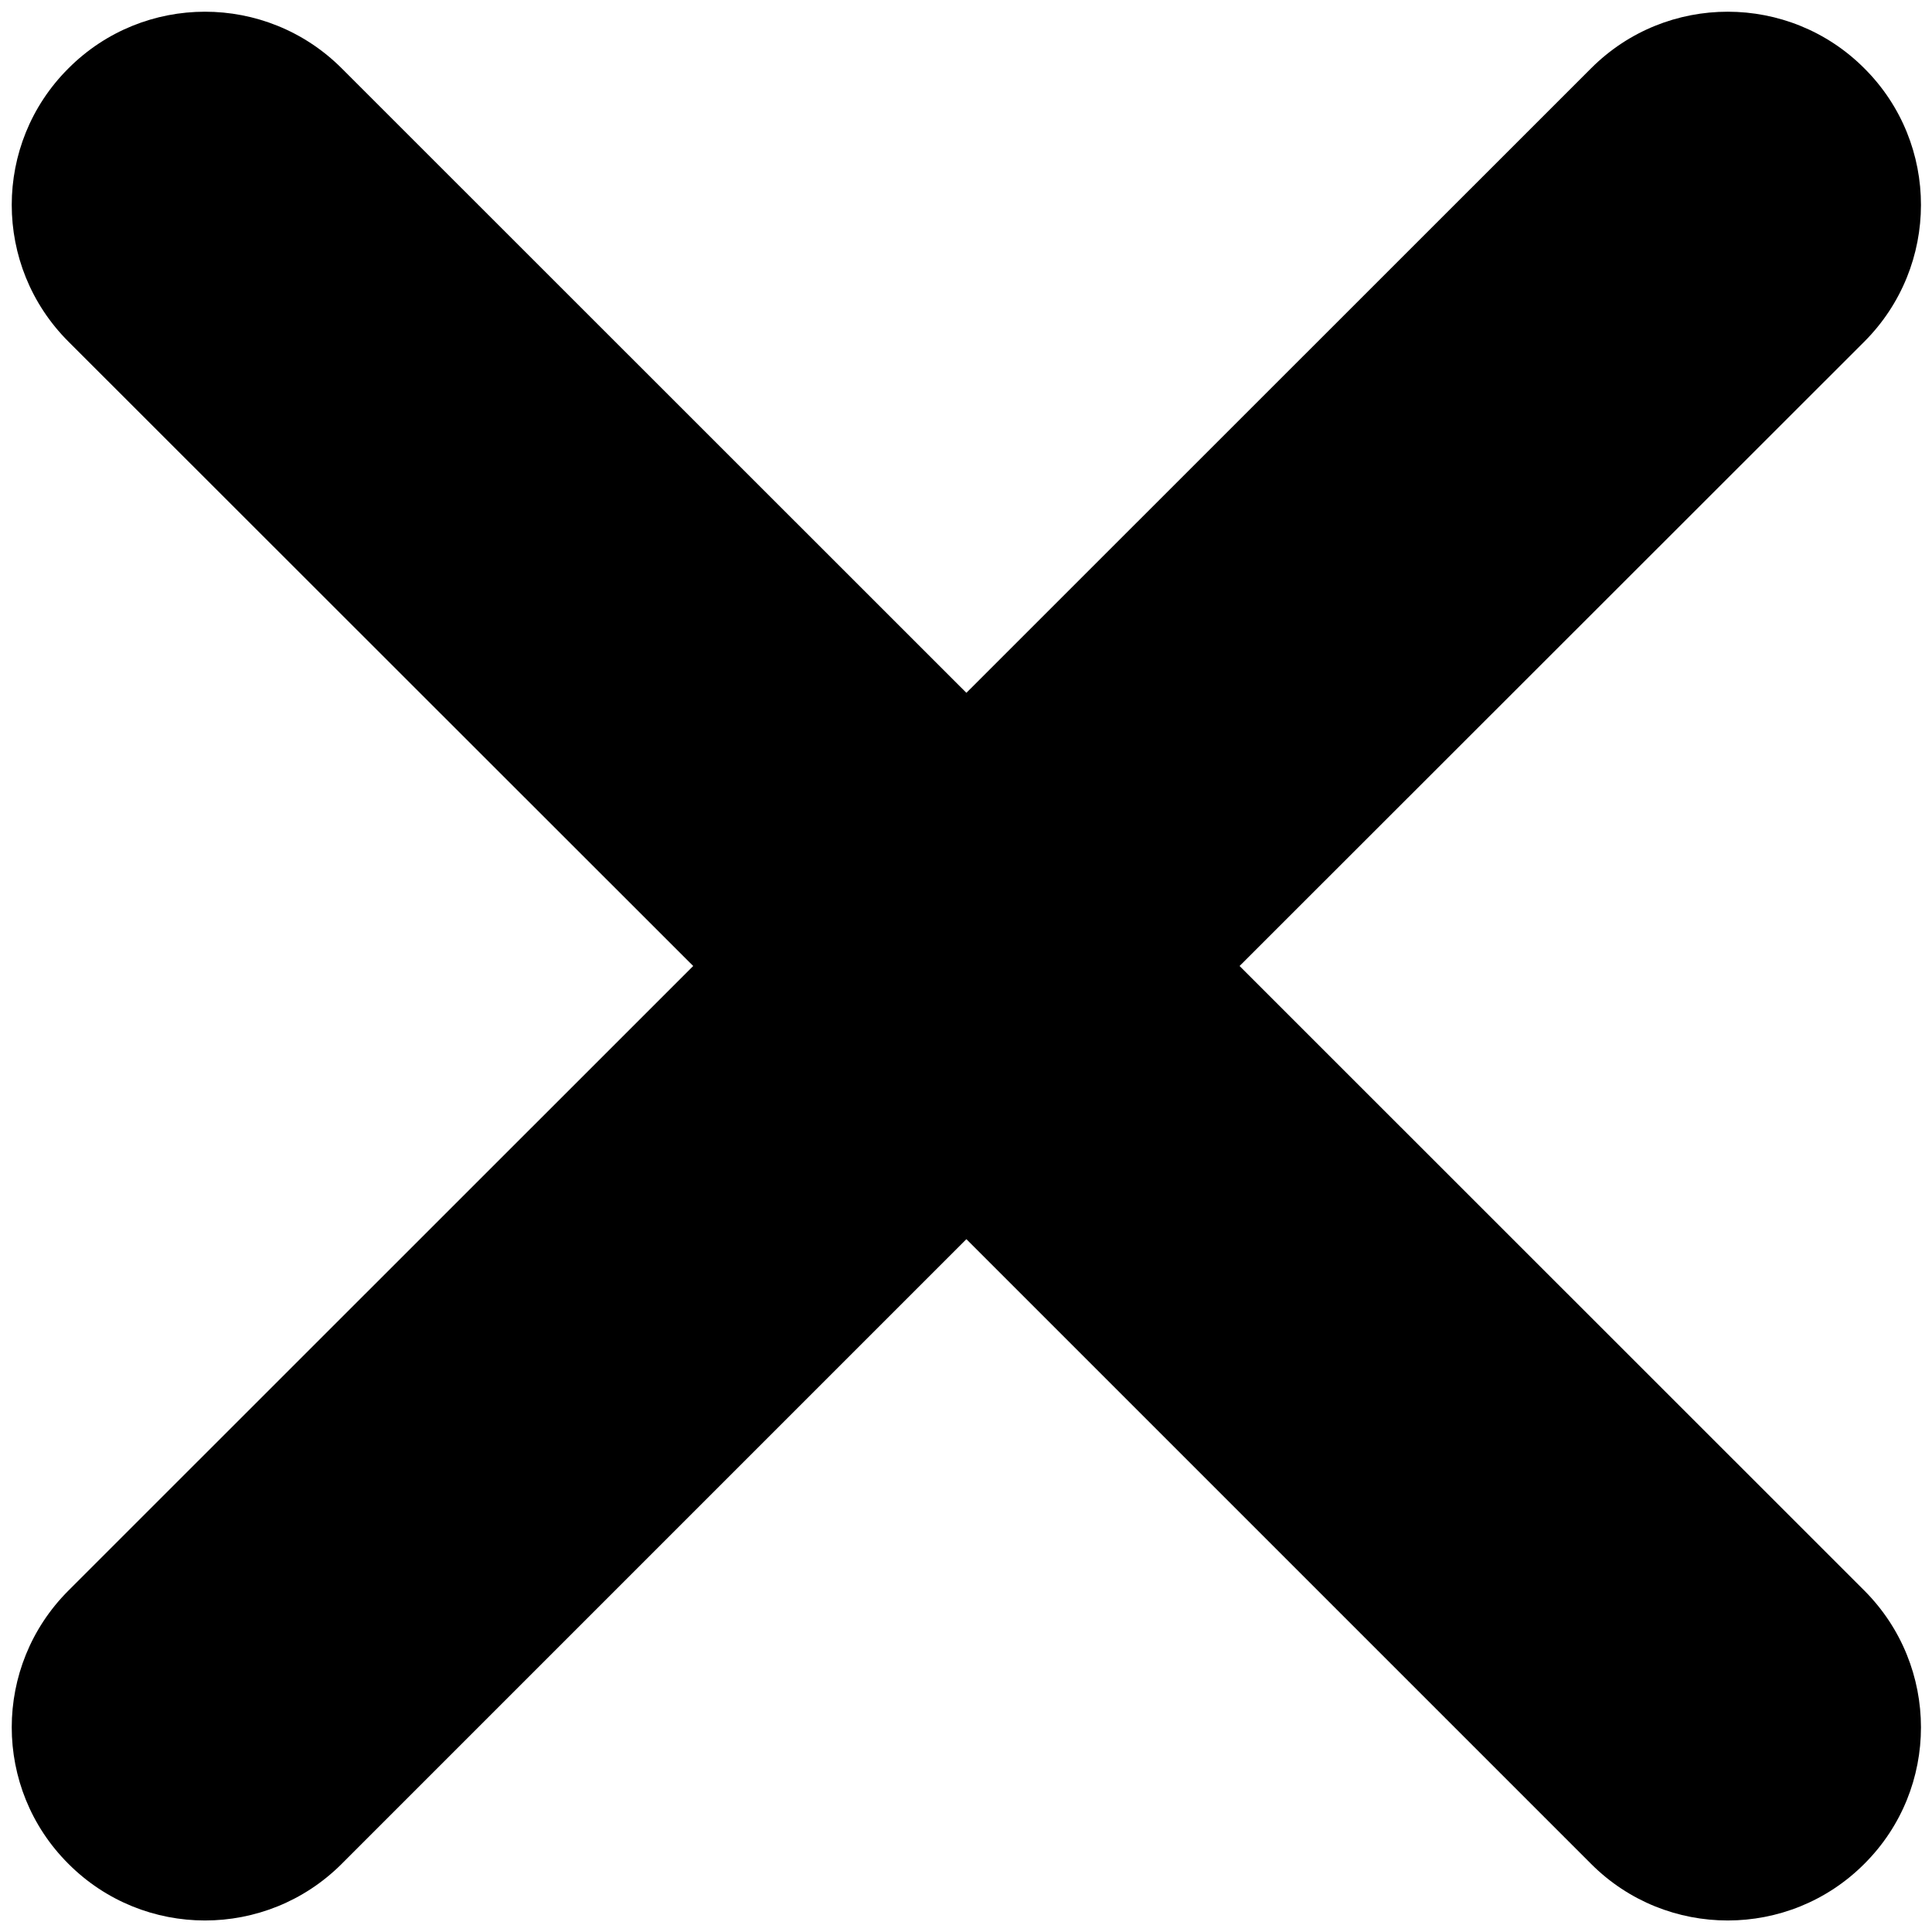 <svg width="10" height="10" viewBox="0 0 10 10" fill="none" xmlns="http://www.w3.org/2000/svg">
<path fill-rule="evenodd" clip-rule="evenodd" d="M9.65 1.768C10.04 1.377 10.041 0.744 9.65 0.354C9.26 -0.037 8.626 -0.037 8.236 0.353L5.002 3.586L1.768 0.353C1.377 -0.037 0.744 -0.037 0.354 0.354C-0.037 0.744 -0.037 1.377 0.354 1.768L3.588 5L0.354 8.233C-0.037 8.624 -0.037 9.257 0.354 9.647C0.744 10.038 1.377 10.038 1.768 9.648L5.002 6.414L8.236 9.648C8.626 10.038 9.26 10.038 9.65 9.647C10.041 9.257 10.04 8.624 9.65 8.233L6.416 5L9.65 1.768Z" fill="currentColor"/>
</svg>
